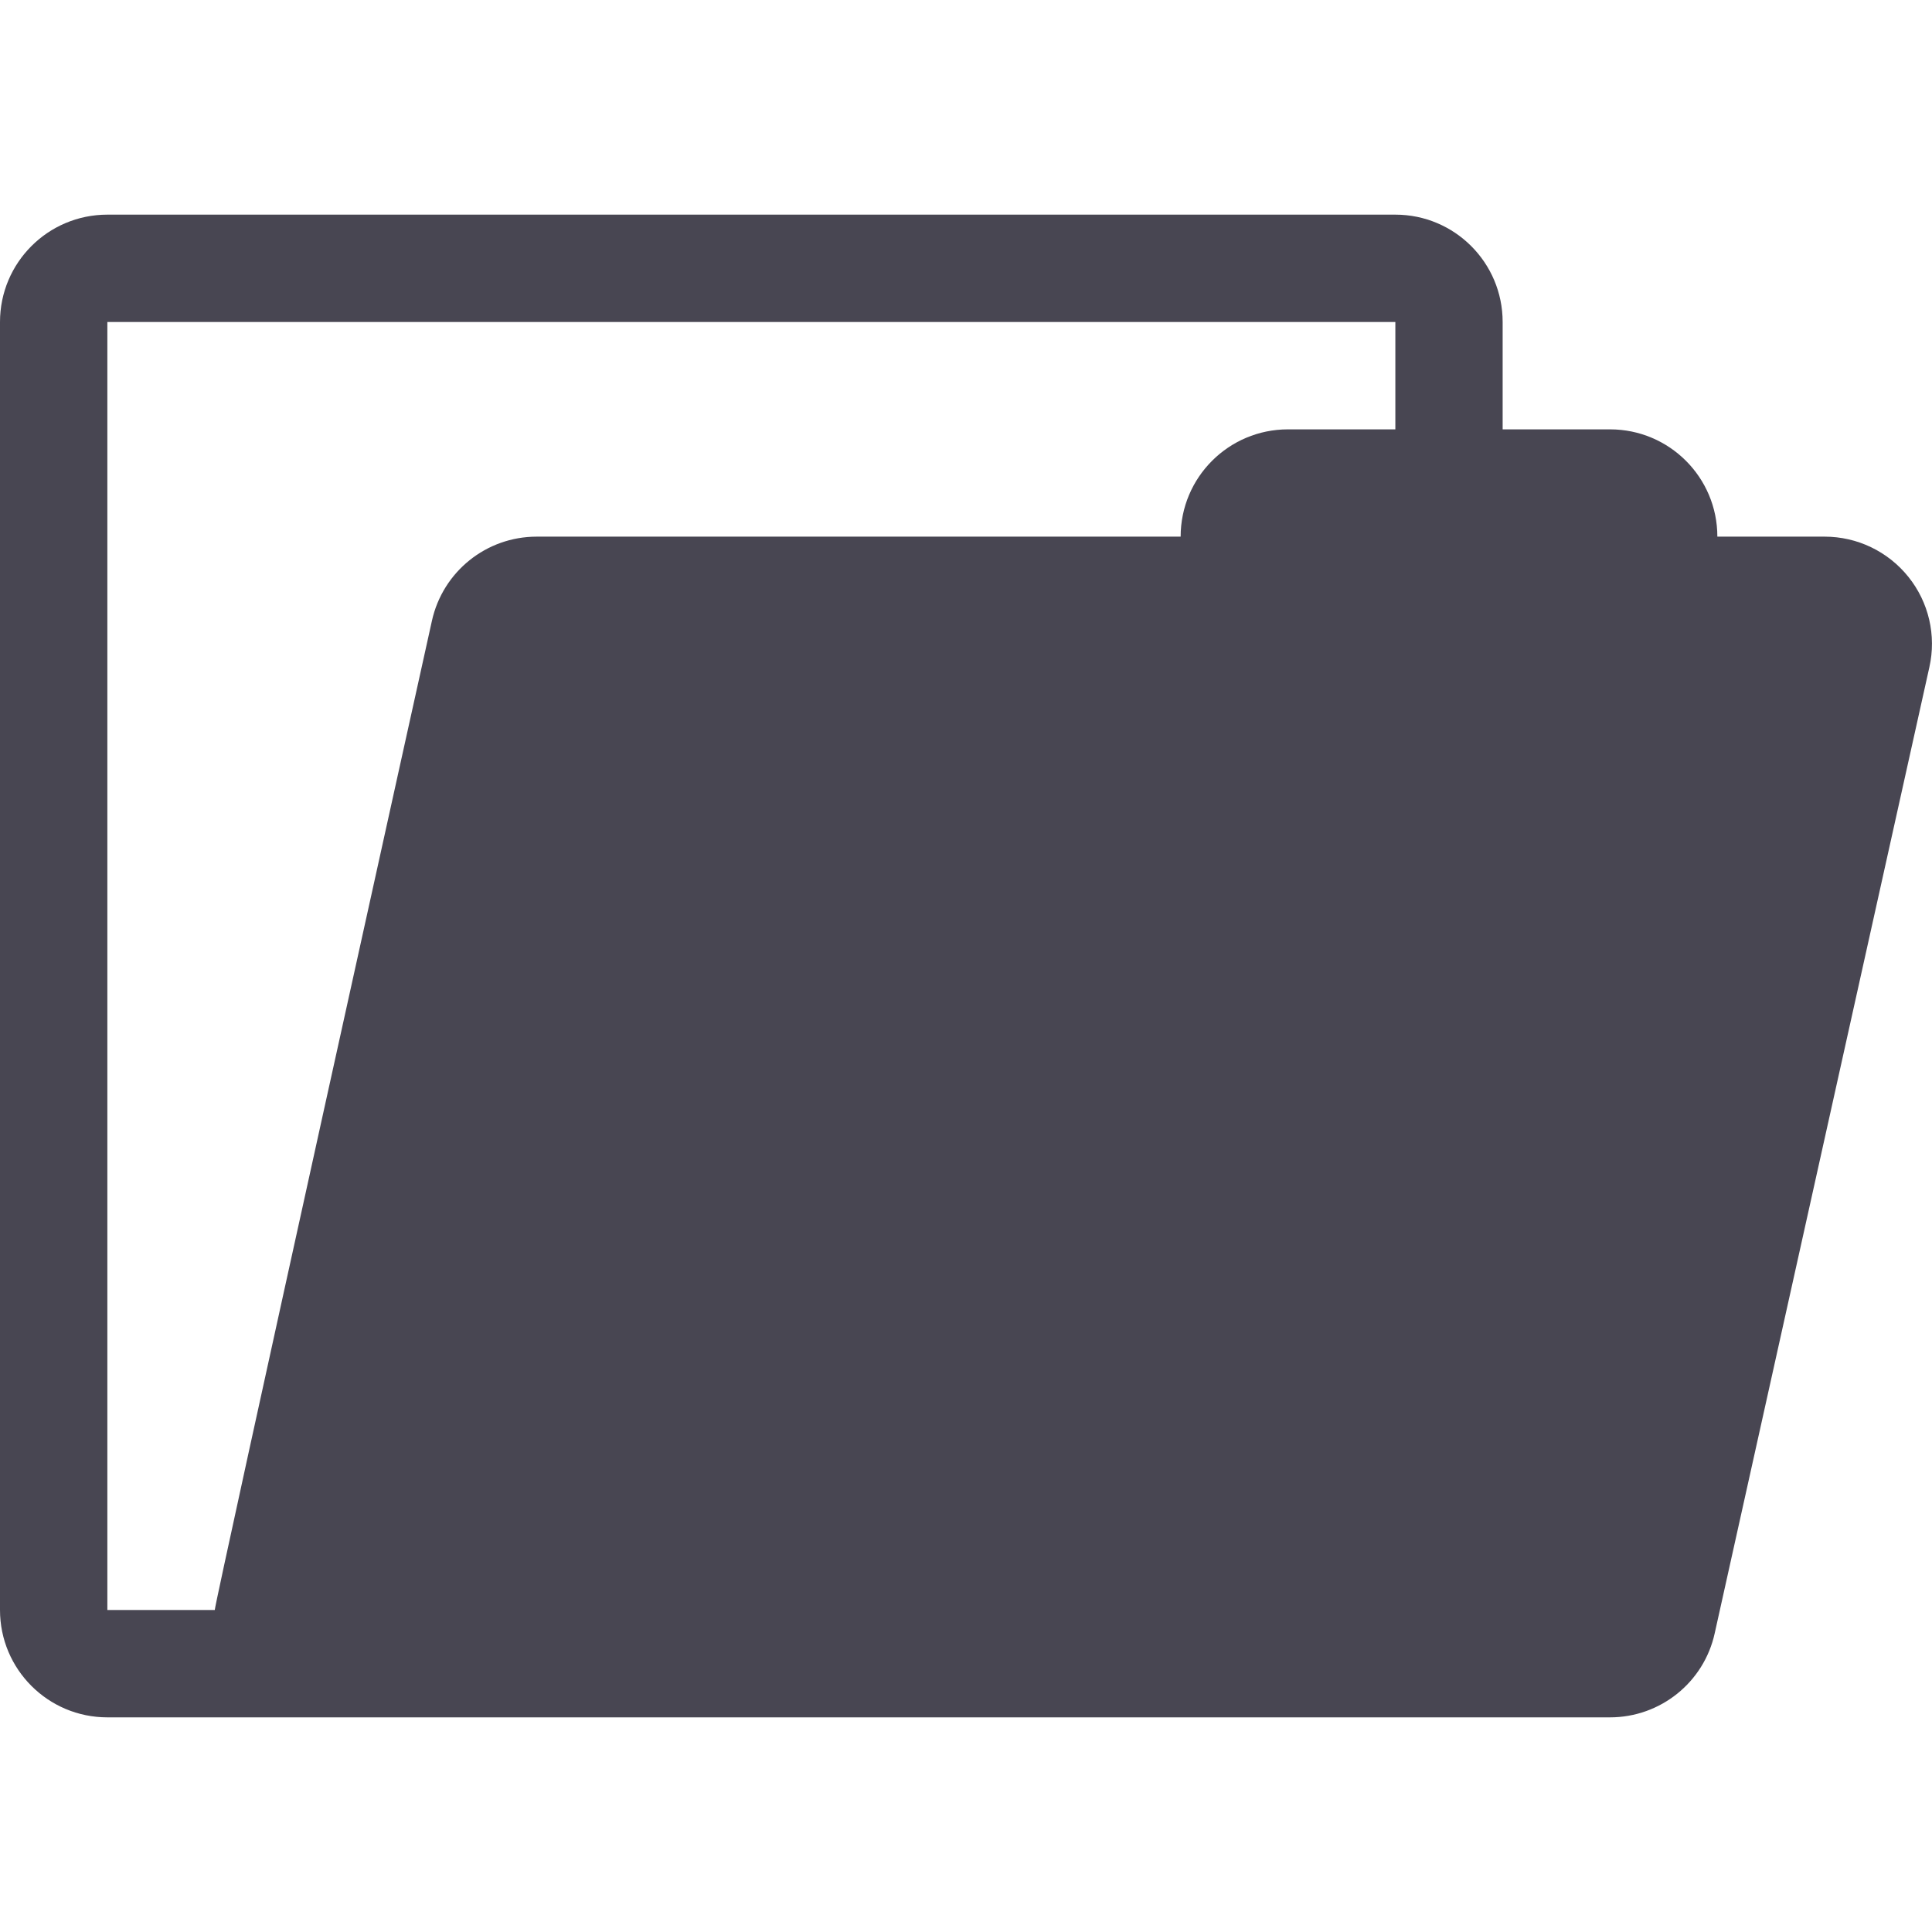 <svg width="30" height="30" viewBox="0 0 30 30" fill="none" xmlns="http://www.w3.org/2000/svg">
<path d="M29.633 8.957C29.317 8.563 28.839 8.333 28.333 8.333H26.667C26.667 7.413 25.921 6.667 25 6.667H23.333V5C23.333 4.079 22.587 3.333 21.667 3.333H1.667C0.746 3.333 0 4.079 0 5V25C0 25.921 0.746 26.667 1.667 26.667H5H21.667H25C25.781 26.667 26.459 26.124 26.626 25.361L29.959 10.361C30.07 9.868 29.95 9.351 29.633 8.957ZM1.667 5H21.667V6.667H20C19.079 6.667 18.333 7.413 18.333 8.333H8.333C7.552 8.333 6.876 8.876 6.707 9.639C6.707 9.639 3.335 24.88 3.335 25H1.667V5Z" fill="#484652"/>
</svg>
